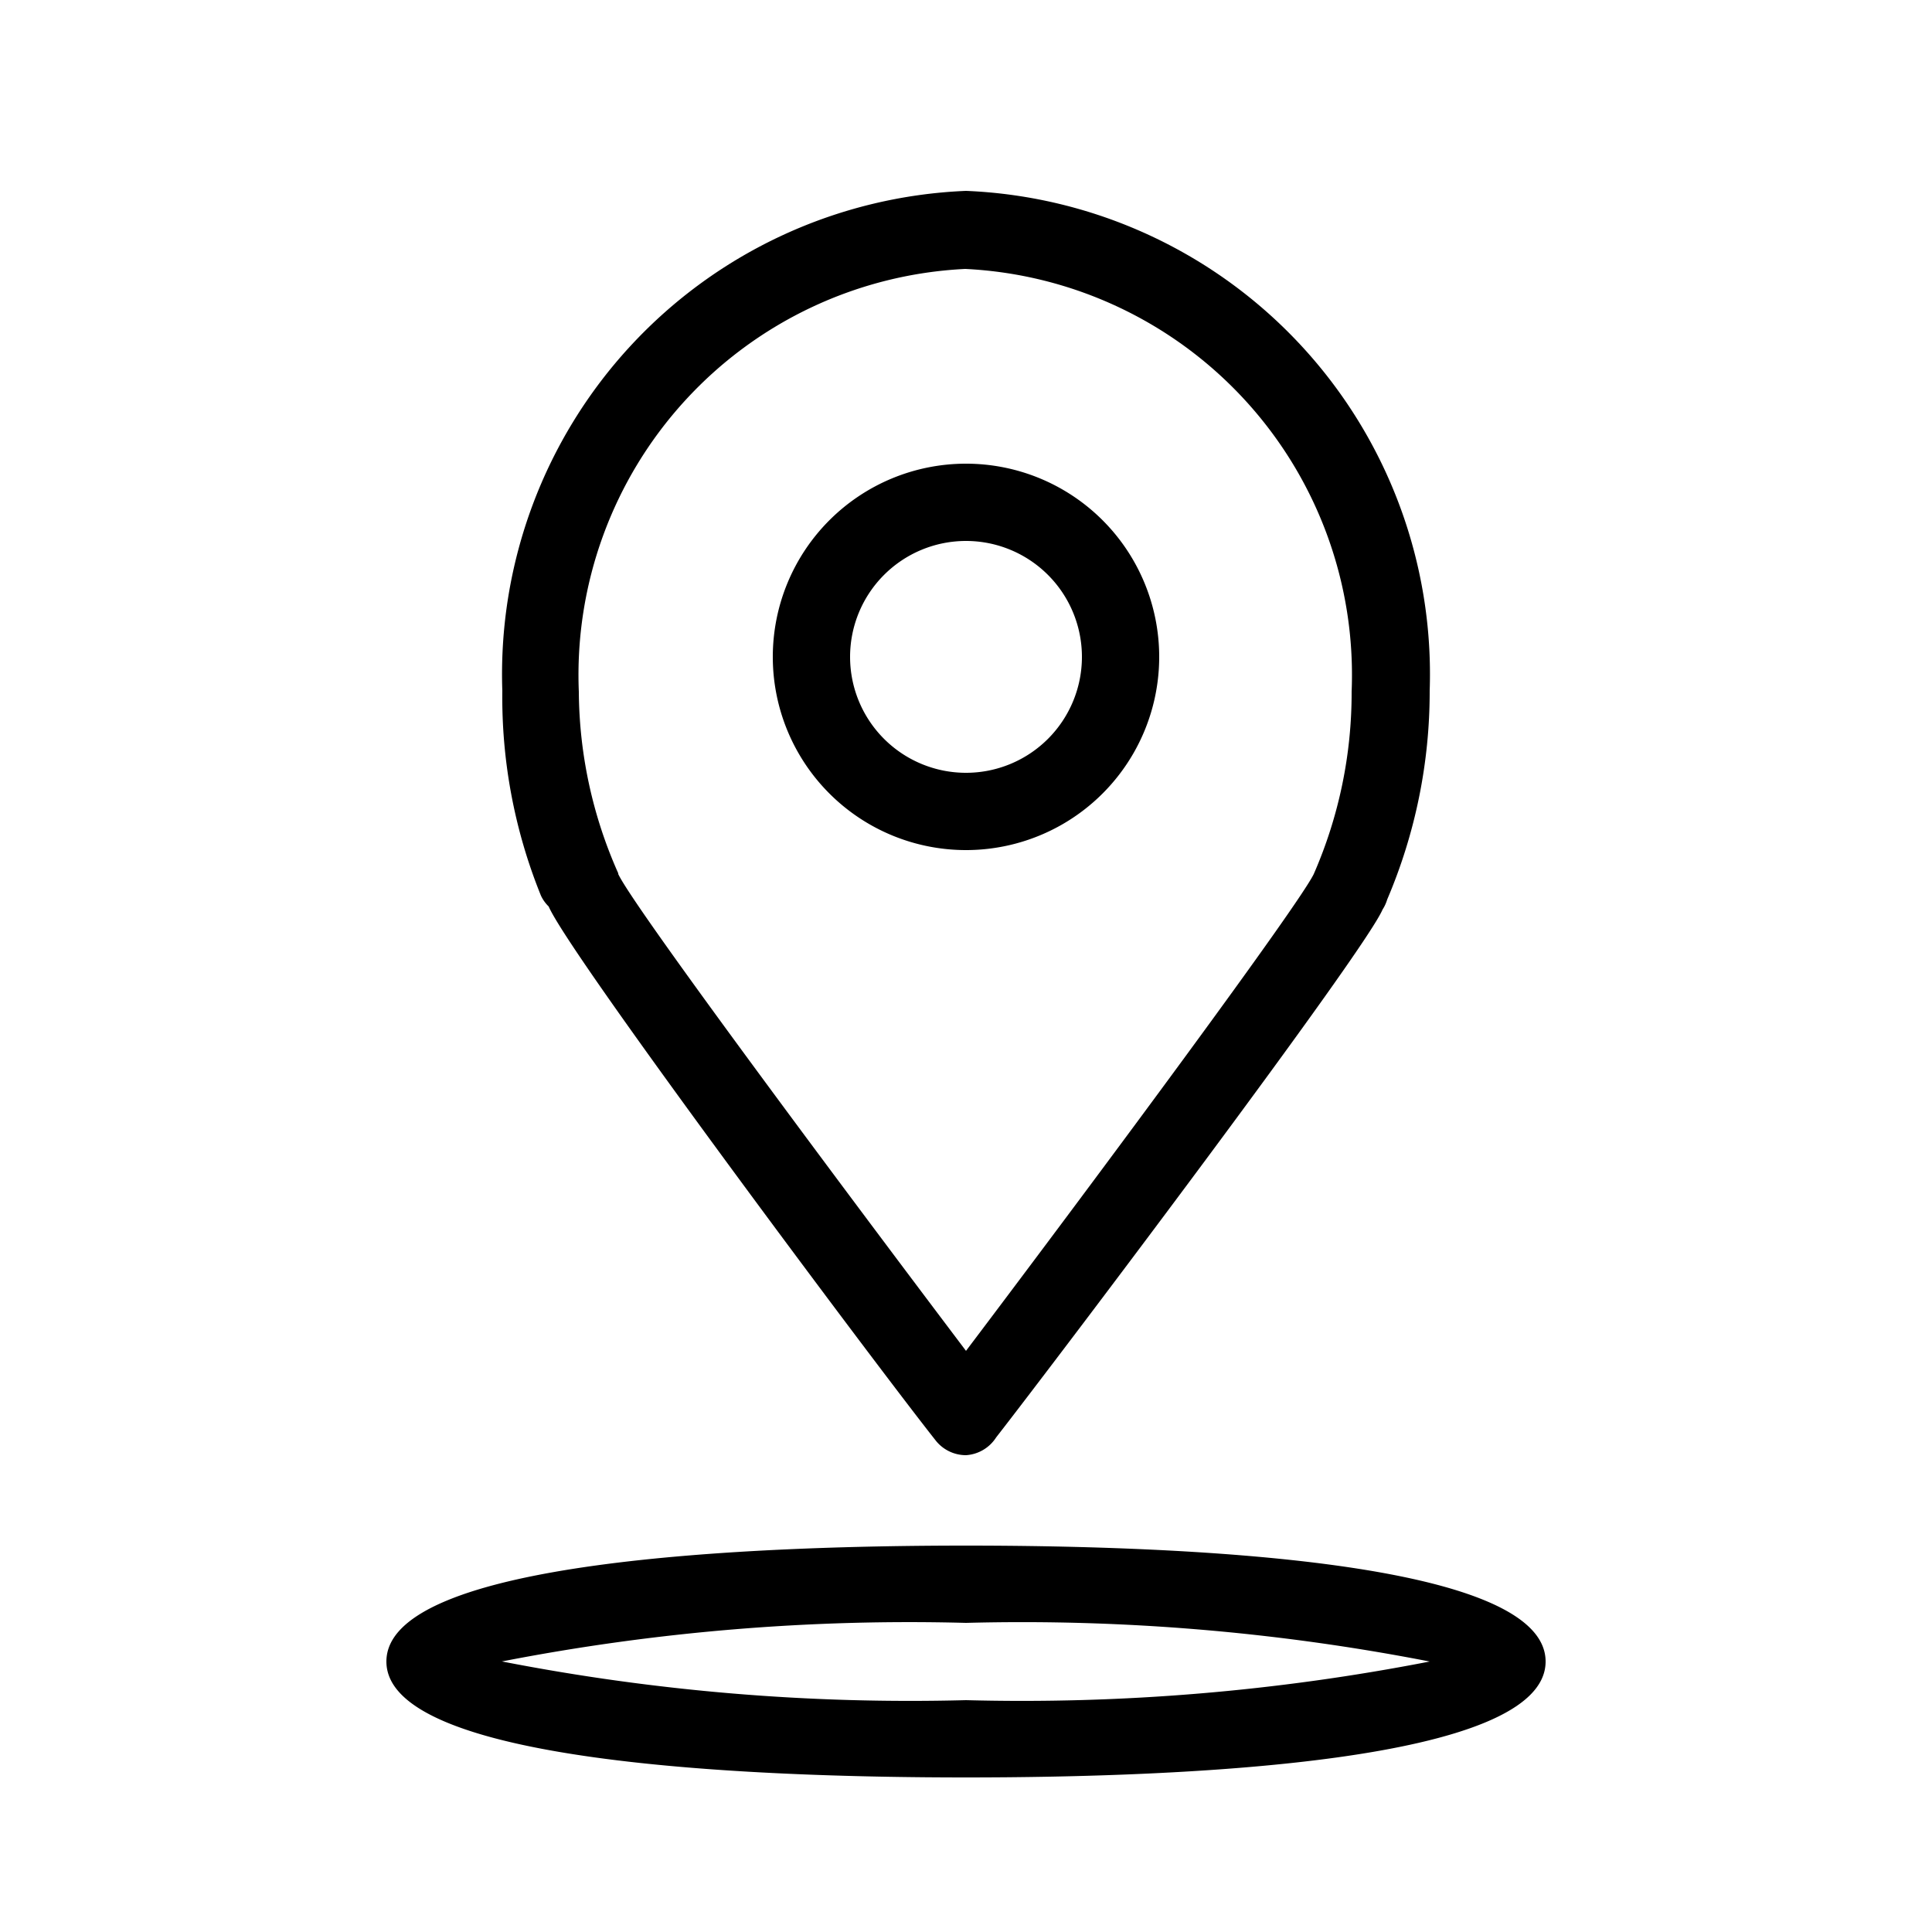 <svg viewBox="0 0 25 25">
<path class="cls-1" d="M12.5,18.83a.5.5,0,0,1-.4-.2c-.79-1-4.73-6.27-5-6.9A.48.48,0,0,1,7,11.59,6.83,6.83,0,0,1,6.5,8.94a6.26,6.26,0,0,1,6-6.47,6.26,6.26,0,0,1,6,6.47,6.85,6.85,0,0,1-.55,2.7.5.5,0,0,1-.06.13l0,0c-.24.56-4.19,5.79-5,6.83A.5.5,0,0,1,12.5,18.83ZM8,11.31H8c.19.41,2.71,3.8,4.5,6.17,1.79-2.37,4.3-5.76,4.5-6.17h0a5.85,5.85,0,0,0,.49-2.36,5.26,5.26,0,0,0-5-5.47,5.26,5.26,0,0,0-5,5.47A5.85,5.85,0,0,0,8,11.3Z"/>
<path class="cls-2" d="M12.5,11A2.5,2.5,0,1,1,15,8.5,2.5,2.5,0,0,1,12.5,11Zm0-4A1.5,1.5,0,1,0,14,8.5,1.5,1.5,0,0,0,12.5,7Z"/>
<path class="cls-1" d="M12.5,23C9.7,23,5,22.81,5,21.5S9.7,20,12.5,20s7.5.19,7.5,1.5S15.3,23,12.5,23Zm-6-1.5a27.56,27.56,0,0,0,6,.5,27.56,27.56,0,0,0,6-.5,27.56,27.56,0,0,0-6-.5A27.56,27.56,0,0,0,6.49,21.5Zm12.59.21h0Z"/>
</svg>
